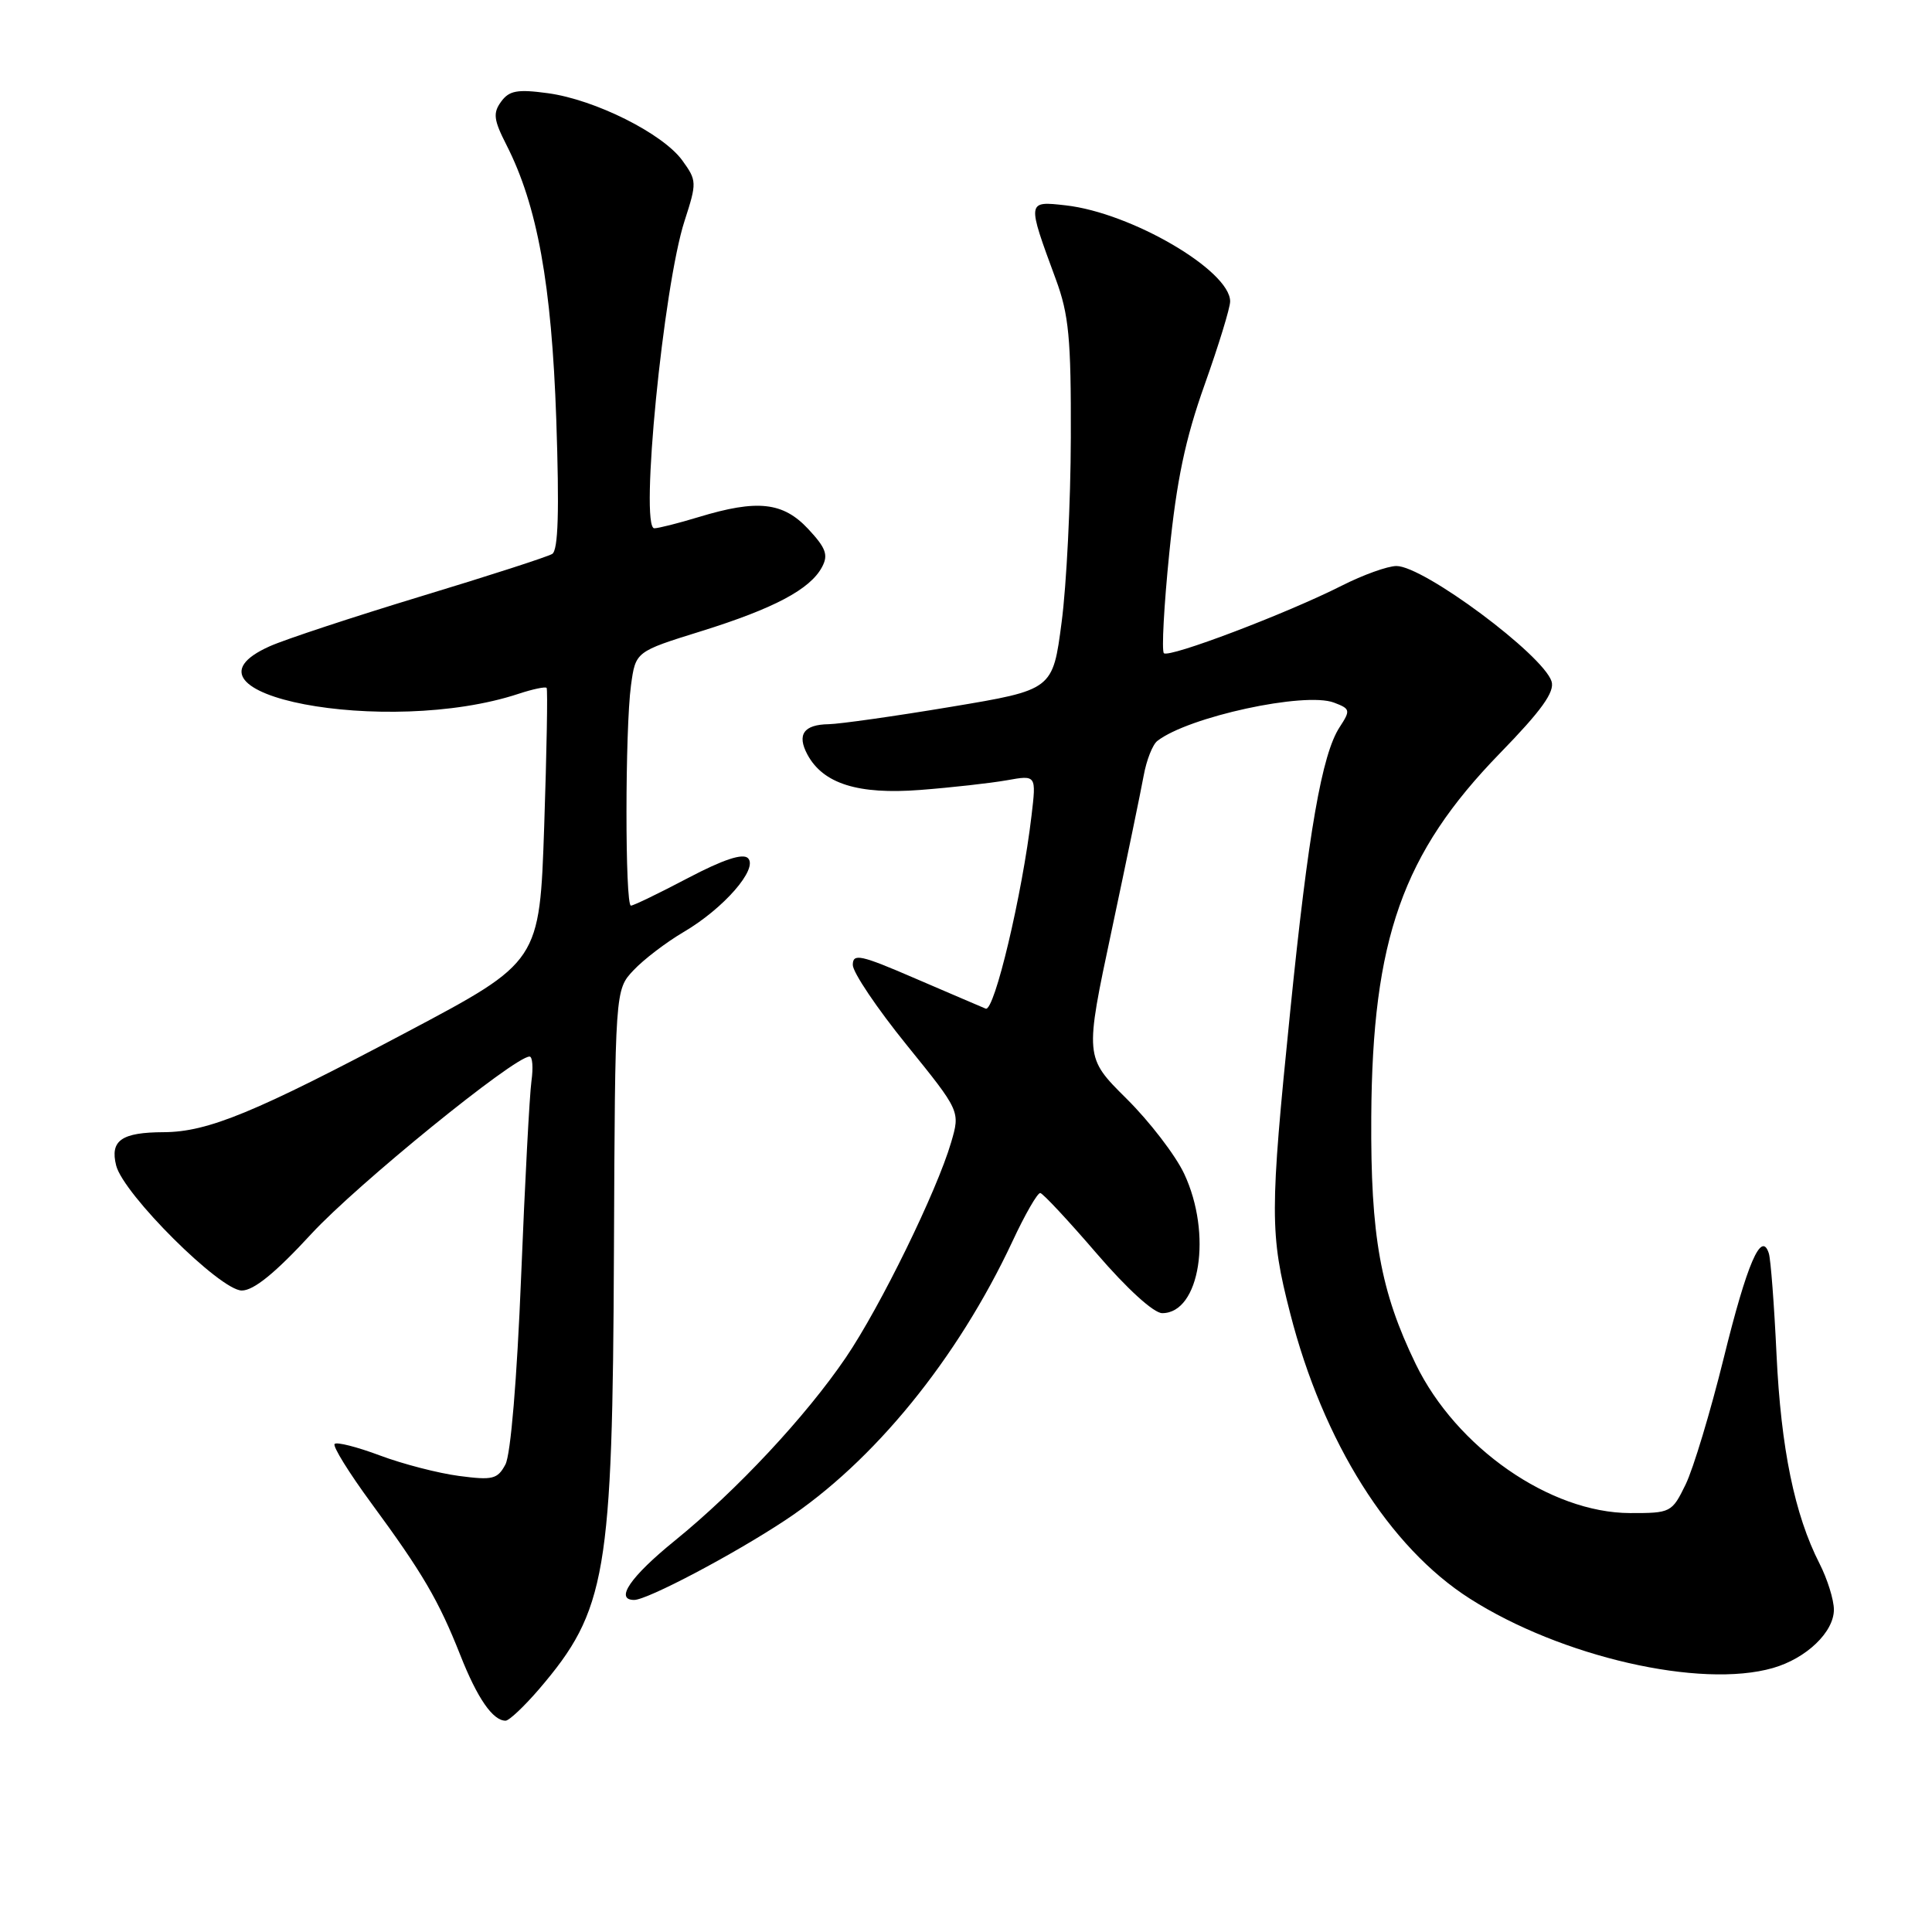 <?xml version="1.0" encoding="UTF-8" standalone="no"?>
<!DOCTYPE svg PUBLIC "-//W3C//DTD SVG 1.1//EN" "http://www.w3.org/Graphics/SVG/1.1/DTD/svg11.dtd" >
<svg xmlns="http://www.w3.org/2000/svg" xmlns:xlink="http://www.w3.org/1999/xlink" version="1.1" viewBox="0 0 256 256">
 <g >
 <path fill="currentColor"
d=" M 71.42 223.83 C 80.36 213.38 81.17 208.65 81.35 165.83 C 81.50 131.16 81.50 131.16 83.94 128.57 C 85.28 127.14 88.27 124.86 90.58 123.50 C 95.89 120.39 100.50 115.10 99.11 113.71 C 98.43 113.03 95.81 113.90 91.15 116.35 C 87.33 118.36 83.94 120.00 83.60 120.00 C 82.81 120.00 82.82 96.58 83.61 90.81 C 84.22 86.34 84.22 86.34 92.90 83.64 C 102.55 80.63 107.35 78.09 108.92 75.14 C 109.78 73.54 109.45 72.62 107.09 70.09 C 103.75 66.52 100.36 66.15 92.59 68.51 C 89.89 69.33 87.24 70.00 86.70 70.00 C 84.75 70.00 87.90 37.92 90.71 29.26 C 92.35 24.19 92.34 23.93 90.41 21.26 C 87.82 17.69 78.84 13.20 72.60 12.35 C 68.56 11.80 67.47 12.00 66.40 13.47 C 65.30 14.98 65.41 15.88 67.11 19.21 C 71.20 27.24 73.09 37.65 73.71 55.60 C 74.12 67.76 73.97 72.90 73.17 73.40 C 72.55 73.78 64.72 76.31 55.77 79.02 C 46.82 81.74 37.81 84.71 35.75 85.63 C 21.49 91.99 51.27 97.69 68.72 91.93 C 70.60 91.31 72.27 90.96 72.43 91.15 C 72.59 91.34 72.44 99.58 72.11 109.46 C 71.50 127.43 71.50 127.43 54.00 136.71 C 33.77 147.43 27.56 149.99 21.71 150.02 C 16.10 150.04 14.56 151.11 15.39 154.43 C 16.35 158.24 29.17 171.00 32.04 171.00 C 33.63 171.00 36.50 168.66 41.27 163.48 C 47.28 156.97 68.15 140.00 70.17 140.00 C 70.56 140.00 70.67 141.46 70.42 143.25 C 70.17 145.04 69.55 156.71 69.05 169.19 C 68.50 182.77 67.67 192.75 66.97 194.05 C 65.93 196.00 65.28 196.16 60.82 195.57 C 58.08 195.21 53.36 193.99 50.35 192.86 C 47.33 191.73 44.63 191.04 44.34 191.33 C 44.05 191.62 46.24 195.15 49.20 199.18 C 56.00 208.43 58.13 212.07 61.00 219.33 C 63.25 225.03 65.30 228.00 66.99 228.00 C 67.46 228.00 69.45 226.12 71.42 223.83 Z  M 234.92 221.02 C 239.35 219.75 243.00 216.26 243.00 213.29 C 243.00 211.98 242.14 209.23 241.09 207.17 C 237.79 200.70 235.99 191.93 235.40 179.50 C 235.09 172.90 234.63 166.86 234.38 166.08 C 233.40 162.98 231.50 167.38 228.40 179.96 C 226.64 187.08 224.37 194.62 223.35 196.71 C 221.54 200.42 221.38 200.50 215.99 200.49 C 205.40 200.46 192.97 191.82 187.59 180.74 C 182.91 171.09 181.60 163.81 181.70 148.00 C 181.84 124.42 185.85 113.08 198.73 99.83 C 204.27 94.14 206.03 91.68 205.59 90.29 C 204.47 86.77 188.65 75.00 185.04 75.00 C 183.88 75.00 180.62 76.17 177.78 77.61 C 170.51 81.29 154.89 87.22 154.22 86.55 C 153.91 86.24 154.23 80.25 154.94 73.24 C 155.91 63.63 157.06 58.16 159.61 51.00 C 161.47 45.77 163.00 40.80 163.00 39.94 C 163.00 35.85 149.90 28.19 141.21 27.21 C 136.05 26.63 136.06 26.59 139.90 37.00 C 141.63 41.68 141.93 44.82 141.89 58.00 C 141.87 66.53 141.32 77.53 140.67 82.45 C 139.50 91.41 139.50 91.41 126.00 93.66 C 118.58 94.90 111.29 95.93 109.81 95.96 C 106.50 96.01 105.57 97.33 106.98 99.97 C 109.06 103.85 113.70 105.31 121.95 104.67 C 126.10 104.35 131.26 103.77 133.41 103.39 C 137.32 102.69 137.32 102.69 136.68 108.09 C 135.46 118.50 131.75 134.12 130.61 133.65 C 130.00 133.40 125.79 131.59 121.25 129.64 C 114.01 126.51 113.00 126.29 113.00 127.86 C 113.00 128.84 116.20 133.60 120.12 138.44 C 127.24 147.24 127.24 147.24 126.03 151.37 C 124.13 157.86 116.65 173.15 112.08 179.88 C 106.78 187.68 97.63 197.48 89.41 204.15 C 83.54 208.91 81.42 212.00 84.03 212.00 C 85.77 212.00 97.15 206.00 104.03 201.45 C 115.75 193.71 126.86 180.07 134.16 164.48 C 135.82 160.91 137.48 158.04 137.84 158.08 C 138.20 158.13 141.56 161.73 145.30 166.08 C 149.34 170.78 152.88 174.00 154.00 174.00 C 159.00 174.00 160.65 163.50 156.91 155.53 C 155.76 153.08 152.32 148.60 149.27 145.58 C 143.73 140.08 143.73 140.08 147.30 123.29 C 149.26 114.06 151.17 104.83 151.54 102.79 C 151.91 100.74 152.72 98.67 153.35 98.18 C 157.45 94.98 172.89 91.63 176.76 93.10 C 178.93 93.92 178.97 94.11 177.51 96.35 C 175.16 99.94 173.36 110.25 170.96 134.00 C 168.25 160.73 168.25 163.48 170.95 174.00 C 175.32 191.09 184.09 205.02 194.75 211.82 C 206.84 219.54 225.32 223.78 234.92 221.02 Z "/>
</g>
</svg>